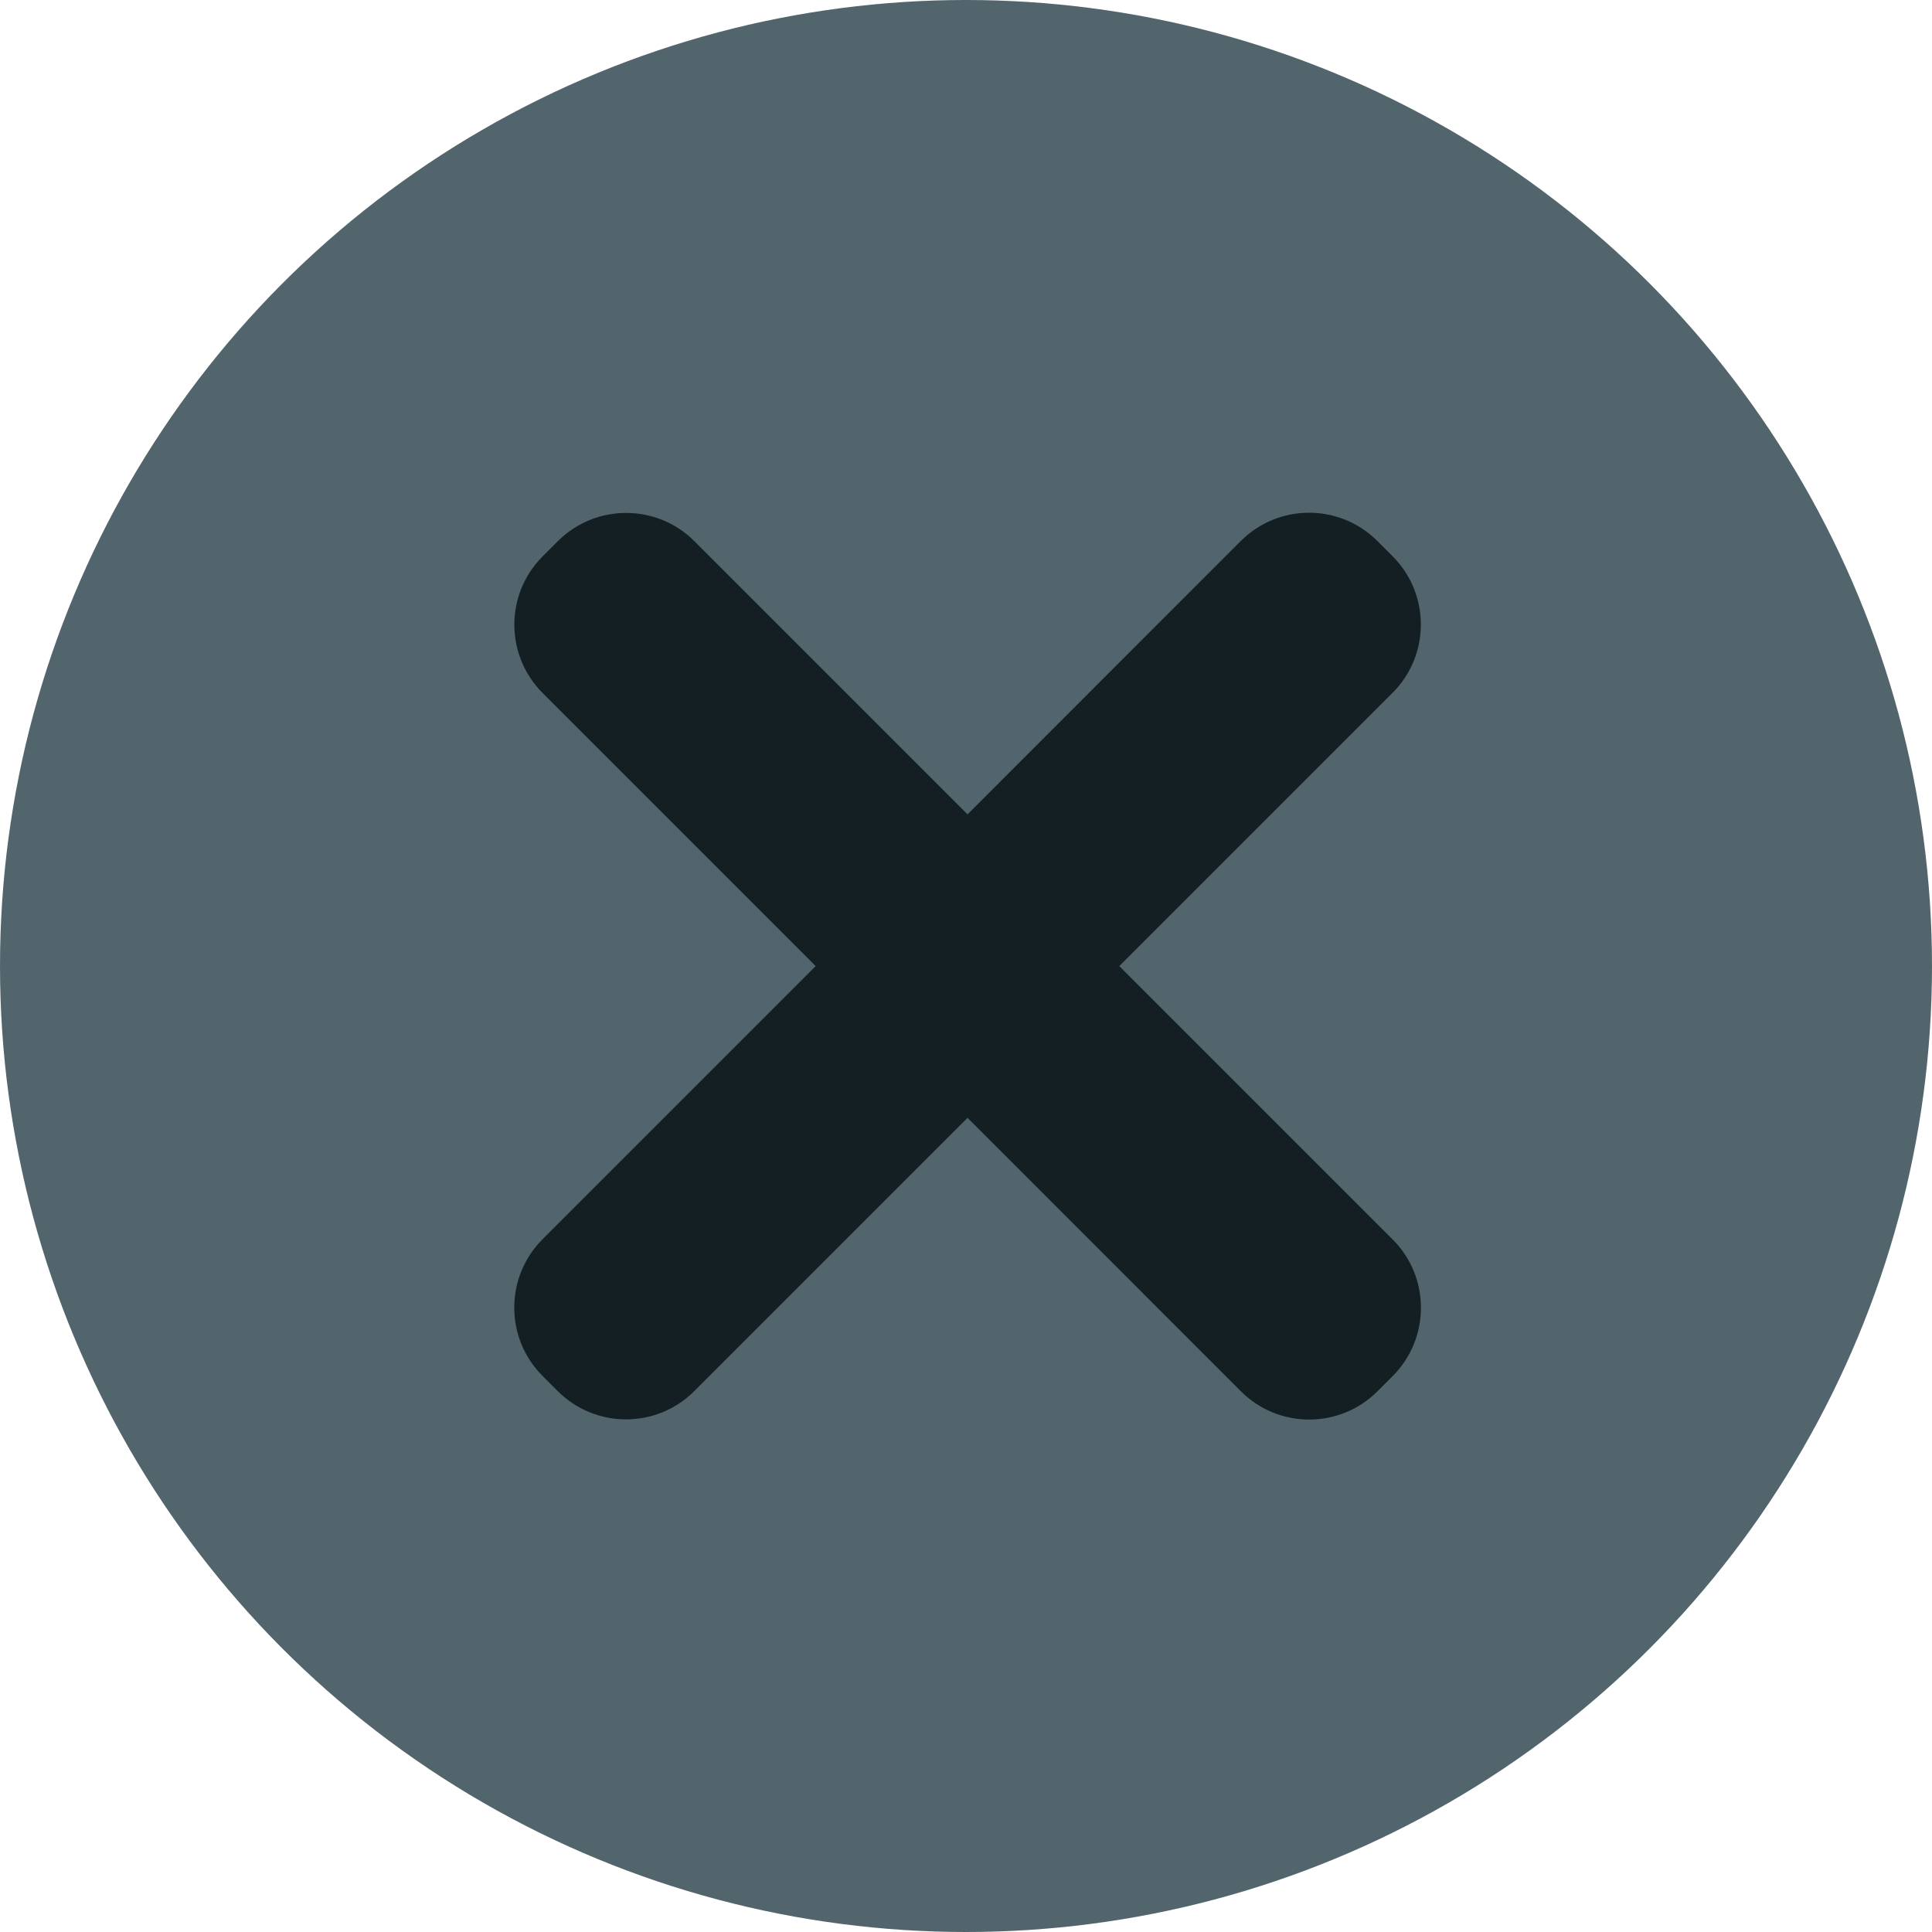 <svg width="20" height="20" viewBox="0 0 20 20" fill="none" xmlns="http://www.w3.org/2000/svg"><circle cx="10" cy="10" r="10" fill="#52656D"/><path fill-rule="evenodd" clip-rule="evenodd" d="M5.617 5.76C5.227 6.15 5.227 6.783 5.617 7.174L8.444 10.001L5.616 12.829C5.226 13.22 5.226 13.853 5.616 14.243L5.773 14.4C6.164 14.791 6.797 14.791 7.188 14.4L10.016 11.572L12.845 14.402C13.236 14.793 13.869 14.793 14.26 14.402L14.417 14.245C14.807 13.854 14.807 13.221 14.417 12.831L11.587 10.001L14.416 7.172C14.806 6.782 14.806 6.148 14.416 5.758L14.259 5.601C13.868 5.21 13.235 5.21 12.844 5.601L10.016 8.43L7.189 5.603C6.798 5.212 6.165 5.212 5.774 5.603L5.617 5.76Z" fill="#131F22"/></svg>